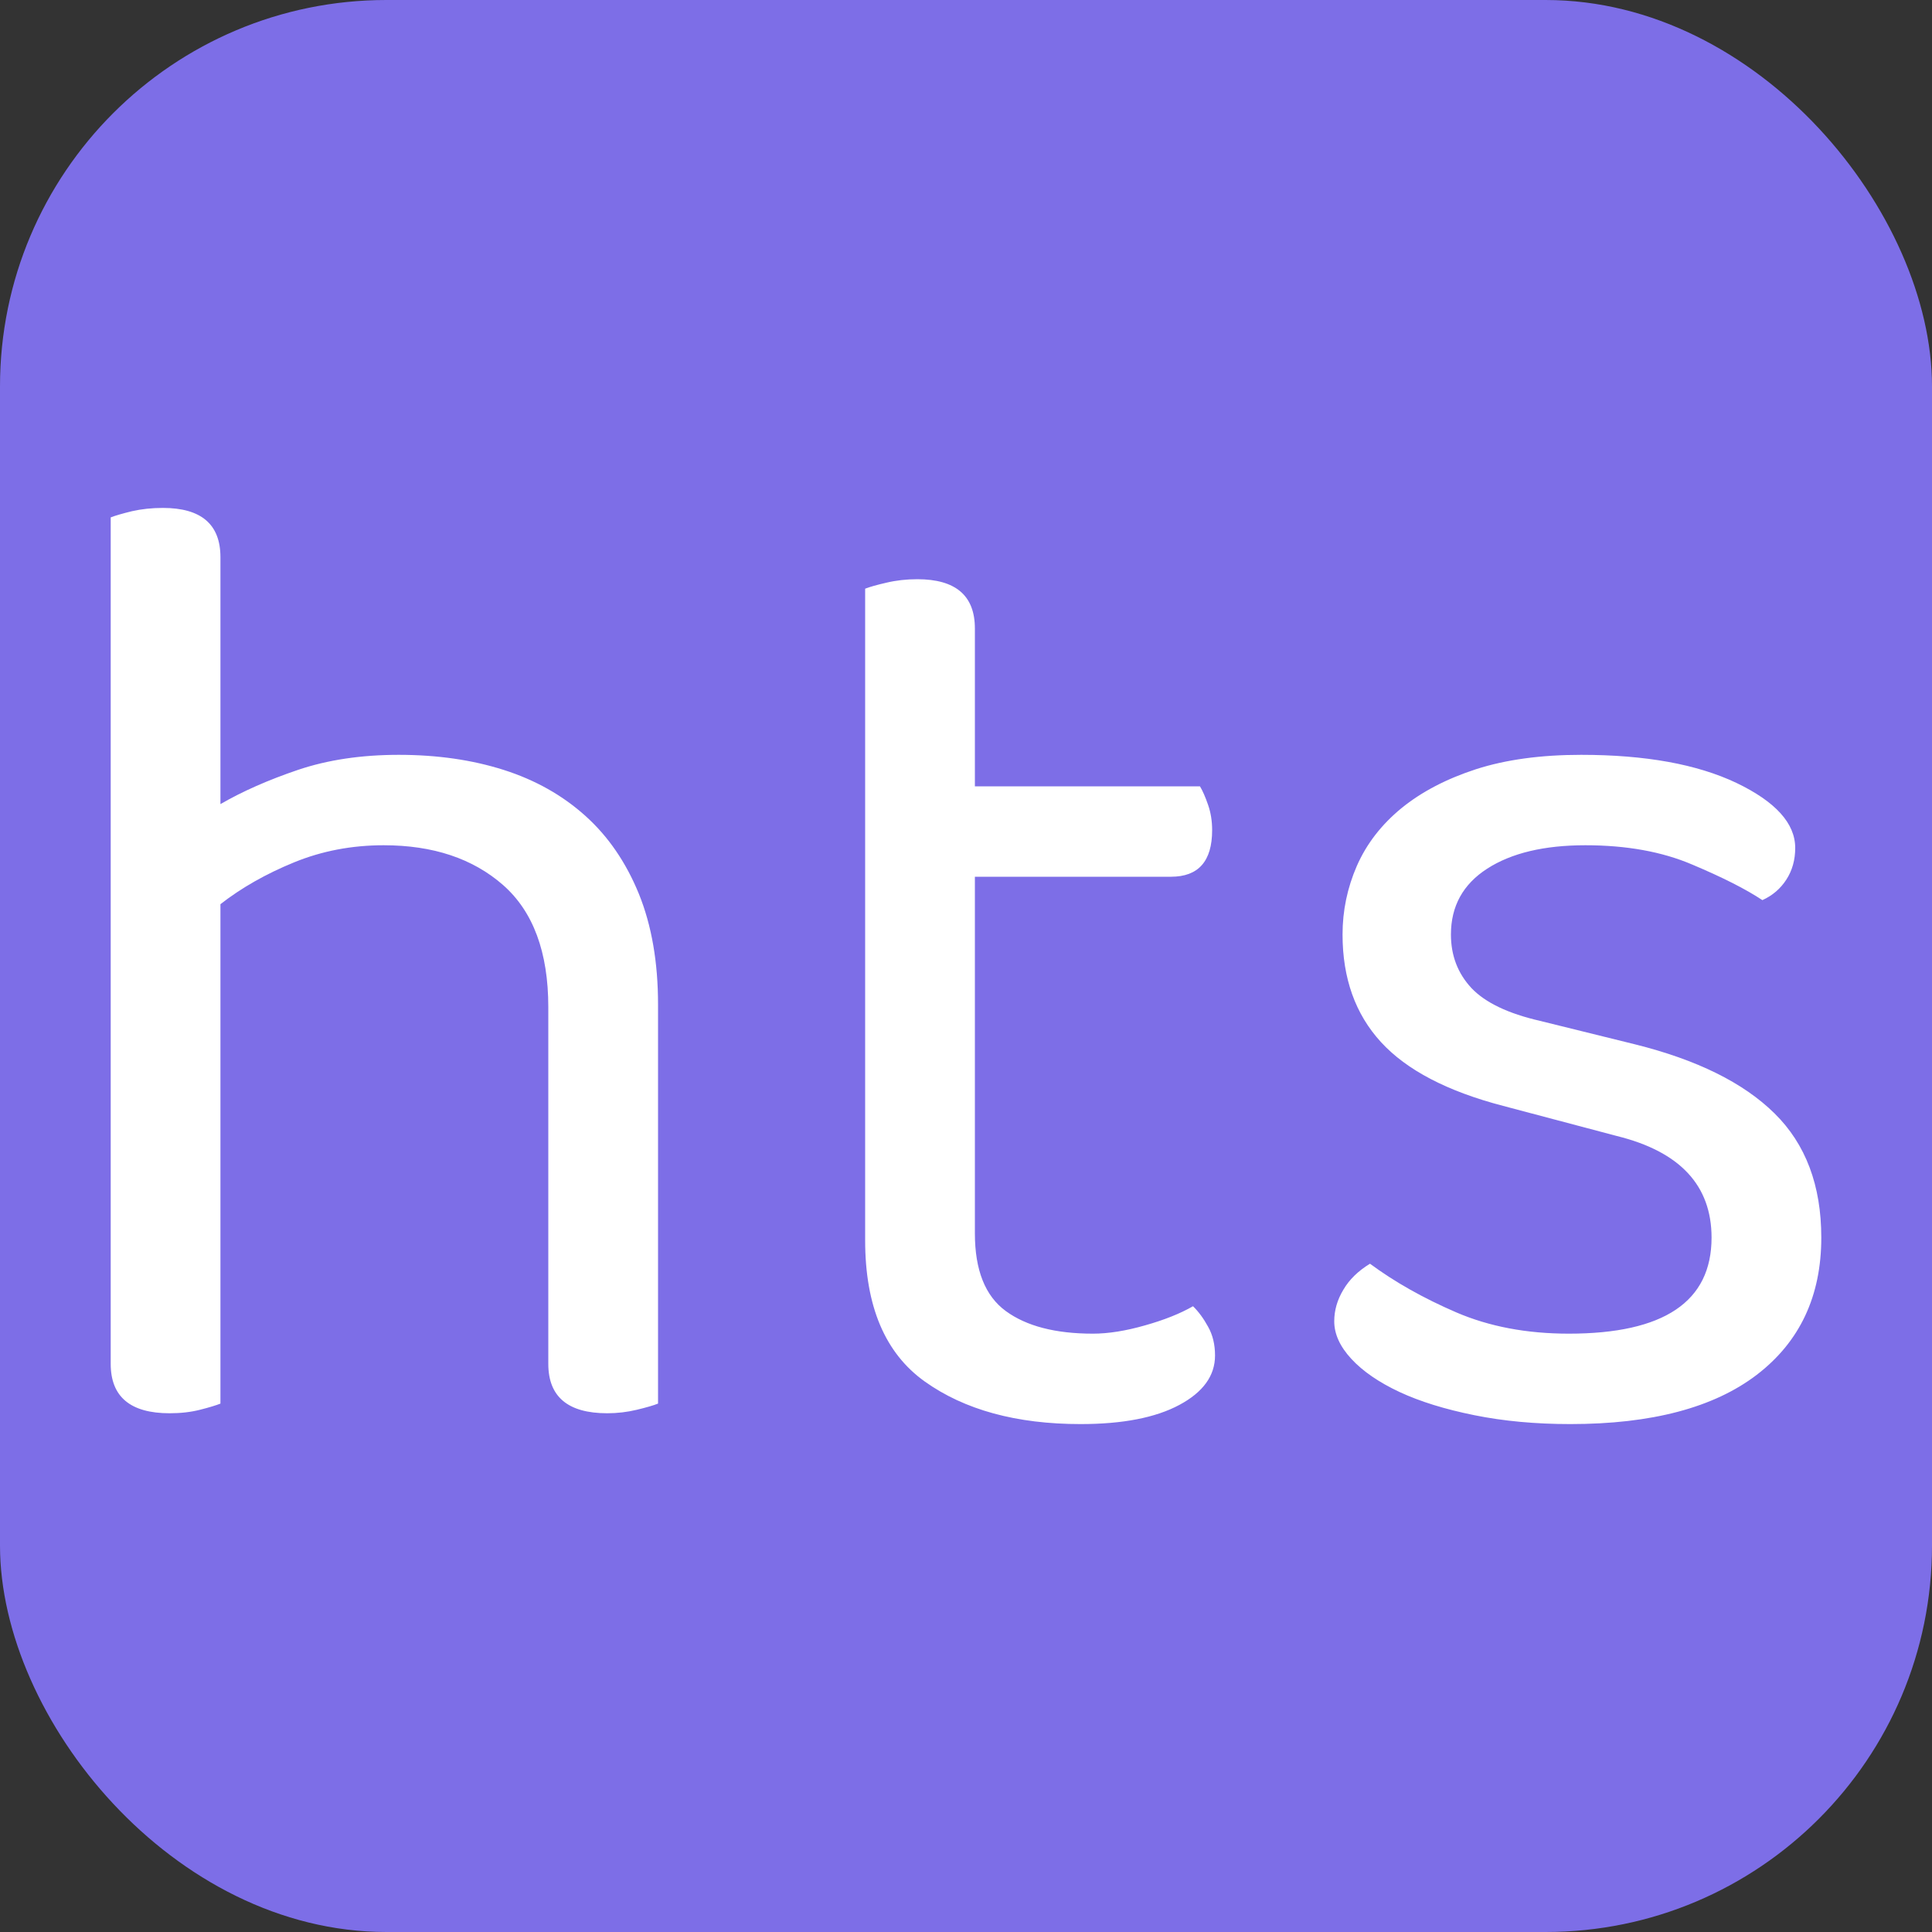 <svg xmlns="http://www.w3.org/2000/svg" width="256" height="256" viewBox="0 0 100 100"><rect x="0" y="0" width="100" height="100" fill="#333333" stroke="none"/><rect width="100" height="100" rx="20" fill="#7d6ee7"></rect><path fill="#fff" d="M11.41 72.65L11.41 72.65Q11.06 72.79 10.35 72.97Q9.64 73.15 8.78 73.15L8.78 73.15Q5.73 73.15 5.73 70.59L5.73 70.59L5.73 26.78Q6.09 26.64 6.83 26.46Q7.58 26.29 8.43 26.29L8.43 26.29Q11.41 26.29 11.41 28.84L11.41 28.84L11.41 41.62Q13.12 40.63 15.42 39.85Q17.73 39.07 20.64 39.07L20.64 39.07Q23.62 39.07 26.07 39.85Q28.52 40.63 30.30 42.23Q32.07 43.82 33.07 46.27Q34.06 48.72 34.06 51.99L34.06 51.99L34.06 72.65Q33.71 72.79 32.96 72.97Q32.21 73.15 31.43 73.15L31.43 73.15Q28.38 73.15 28.38 70.59L28.38 70.59L28.38 52.13Q28.38 47.87 26.04 45.81Q23.69 43.75 19.86 43.75L19.86 43.75Q17.38 43.75 15.21 44.64Q13.04 45.53 11.41 46.80L11.41 46.80L11.41 72.65ZM55.93 73.71L55.93 73.71Q50.96 73.71 47.87 71.51Q44.78 69.31 44.78 64.20L44.78 64.20L44.78 30.47Q45.14 30.33 45.88 30.16Q46.63 29.98 47.48 29.98L47.48 29.98Q50.46 29.98 50.46 32.53L50.46 32.53L50.46 40.70L62.11 40.70Q62.32 41.05 62.53 41.66Q62.74 42.26 62.74 42.97L62.74 42.97Q62.74 45.38 60.61 45.38L60.61 45.38L50.46 45.38L50.46 63.84Q50.46 66.69 52.06 67.86Q53.66 69.03 56.57 69.03L56.57 69.03Q57.77 69.03 59.27 68.60Q60.76 68.18 61.75 67.61L61.75 67.61Q62.18 68.03 62.53 68.67Q62.89 69.31 62.89 70.16L62.89 70.16Q62.89 71.73 61.04 72.72Q59.19 73.71 55.93 73.71ZM94.27 64.06L94.27 64.06Q94.27 68.60 90.93 71.16Q87.59 73.71 81.28 73.71L81.28 73.71Q78.58 73.71 76.31 73.25Q74.03 72.79 72.44 72.05Q70.84 71.30 69.95 70.34Q69.06 69.38 69.06 68.39L69.06 68.39Q69.06 67.54 69.53 66.76Q69.99 65.97 70.91 65.41L70.91 65.41Q72.83 66.83 75.38 67.93Q77.94 69.03 81.20 69.03L81.20 69.03Q88.59 69.03 88.59 64.06L88.59 64.06Q88.59 60.01 83.69 58.80L83.69 58.80L77.80 57.24Q73.47 56.11 71.48 53.94Q69.49 51.77 69.49 48.37L69.49 48.37Q69.49 46.52 70.23 44.82Q70.98 43.11 72.54 41.83Q74.10 40.56 76.41 39.81Q78.72 39.07 81.84 39.07L81.84 39.07Q86.81 39.07 89.87 40.52Q92.92 41.98 92.92 43.89L92.92 43.89Q92.92 44.82 92.46 45.53Q92.00 46.24 91.22 46.59L91.22 46.59Q89.94 45.74 87.59 44.75Q85.25 43.75 82.06 43.75L82.06 43.75Q78.86 43.75 76.98 44.96Q75.10 46.17 75.10 48.37L75.10 48.37Q75.10 50.00 76.16 51.14Q77.23 52.27 79.71 52.84L79.71 52.84L84.61 54.05Q89.44 55.25 91.85 57.63Q94.27 60.01 94.27 64.06Z"></path></svg>

